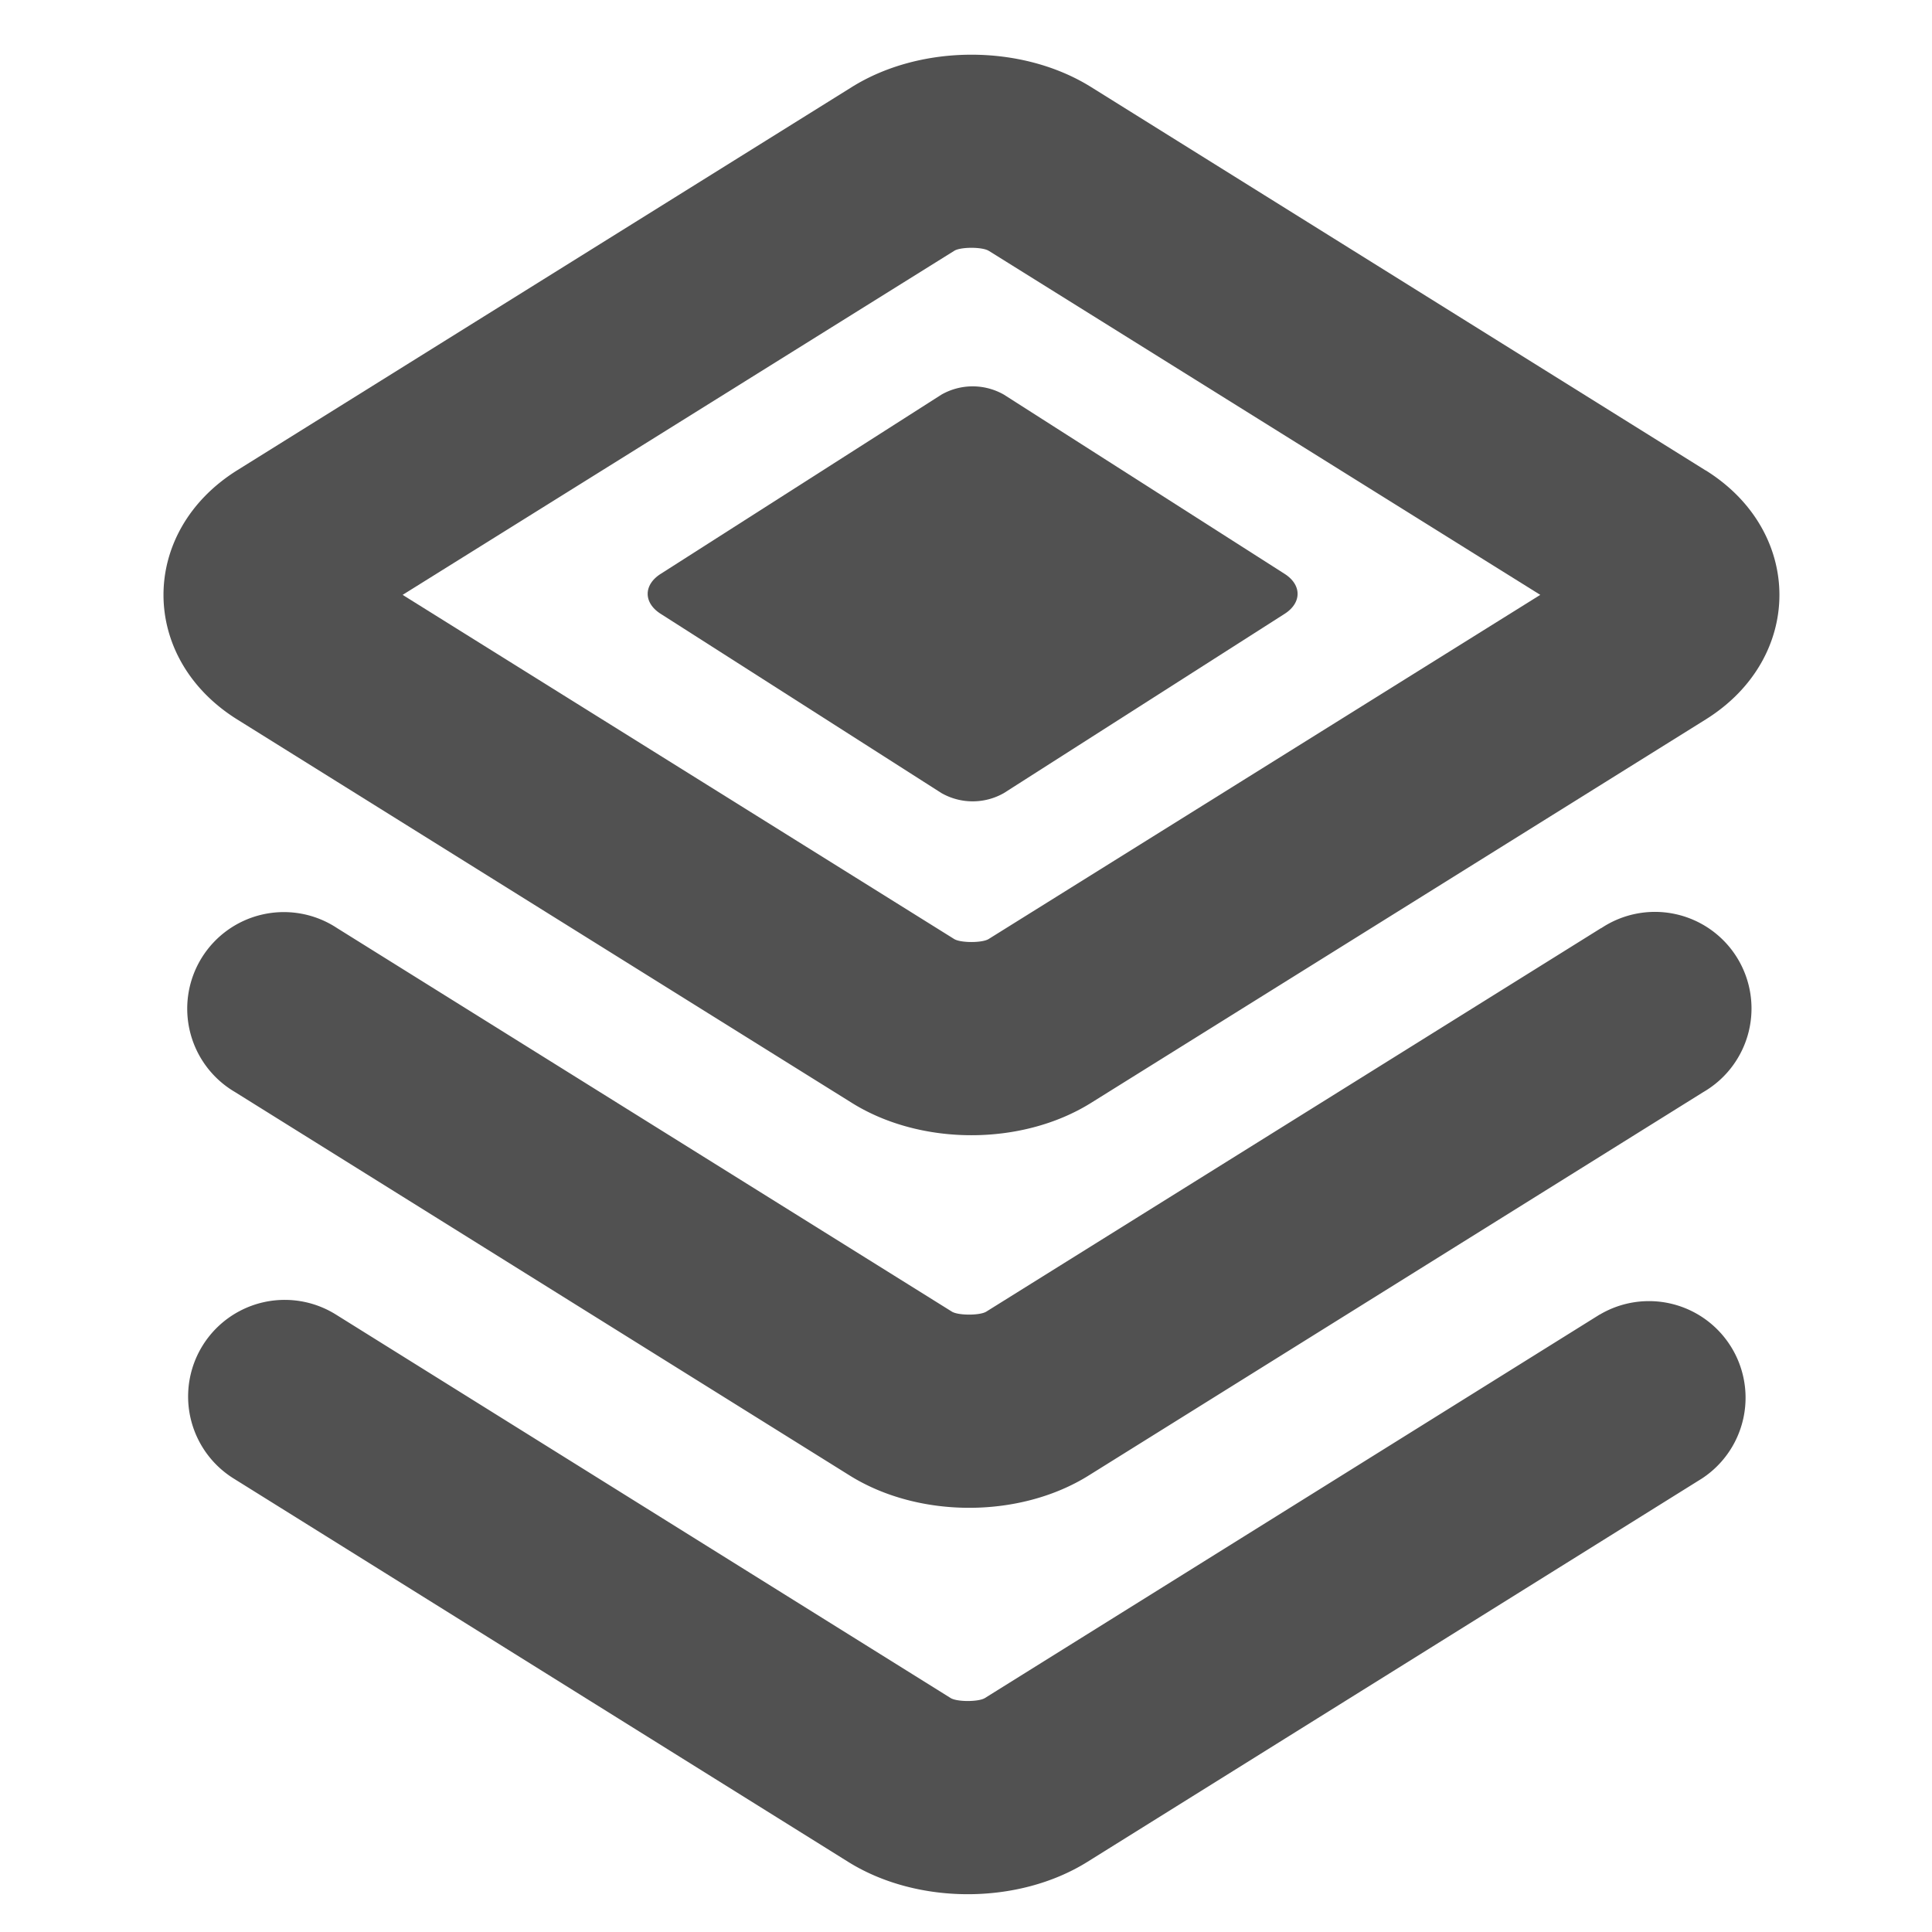 <?xml version="1.0" standalone="no"?><!DOCTYPE svg PUBLIC "-//W3C//DTD SVG 1.1//EN" "http://www.w3.org/Graphics/SVG/1.1/DTD/svg11.dtd"><svg t="1722113572675" class="icon" viewBox="0 0 1024 1024" version="1.1" xmlns="http://www.w3.org/2000/svg" p-id="16135" xmlns:xlink="http://www.w3.org/1999/xlink" width="48" height="48"><path d="M523.981 132.915c-3.379-2.099-14.797-2.099-18.176 0L213.402 315.29l292.352 182.426c3.43 2.099 14.848 2.099 18.227 0l292.403-182.426-292.352-182.374z m380.058 116.378c52.122 32.512 52.122 99.533 0 132.045l-325.837 203.264c-36.608 22.784-90.01 22.784-126.618 0l-325.837-203.264c-52.122-32.512-52.122-99.533 0-132.096L451.584 46.08c36.608-22.784 90.01-22.784 126.618 0l325.837 203.264z m-55.398 242.688a51.2 51.2 0 1 1 54.17 86.835l-325.837 203.264c-36.557 22.784-90.01 22.784-126.566 0l-325.837-203.264A51.2 51.2 0 1 1 178.688 491.93l325.837 203.264c3.43 2.099 14.848 2.099 18.227 0l325.837-203.264z m-0.768 204.8a51.2 51.2 0 0 1 54.221 86.835l-325.837 203.264c-36.608 22.784-90.01 22.784-126.618 0l-325.837-203.264a51.2 51.2 0 1 1 54.221-86.886l325.837 203.264c3.379 2.099 14.797 2.099 18.176 0l325.837-203.264z" fill="#515151" p-id="16136"></path><path d="M532.07 209.152l148.838 95.027c9.114 5.837 9.114 15.309 0 21.146L532.07 420.352a33.434 33.434 0 0 1-33.075 0L350.157 325.325c-9.165-5.837-9.165-15.309 0-21.146l148.838-95.027a33.434 33.434 0 0 1 33.075 0z" fill="#515151" p-id="16137"></path></svg>